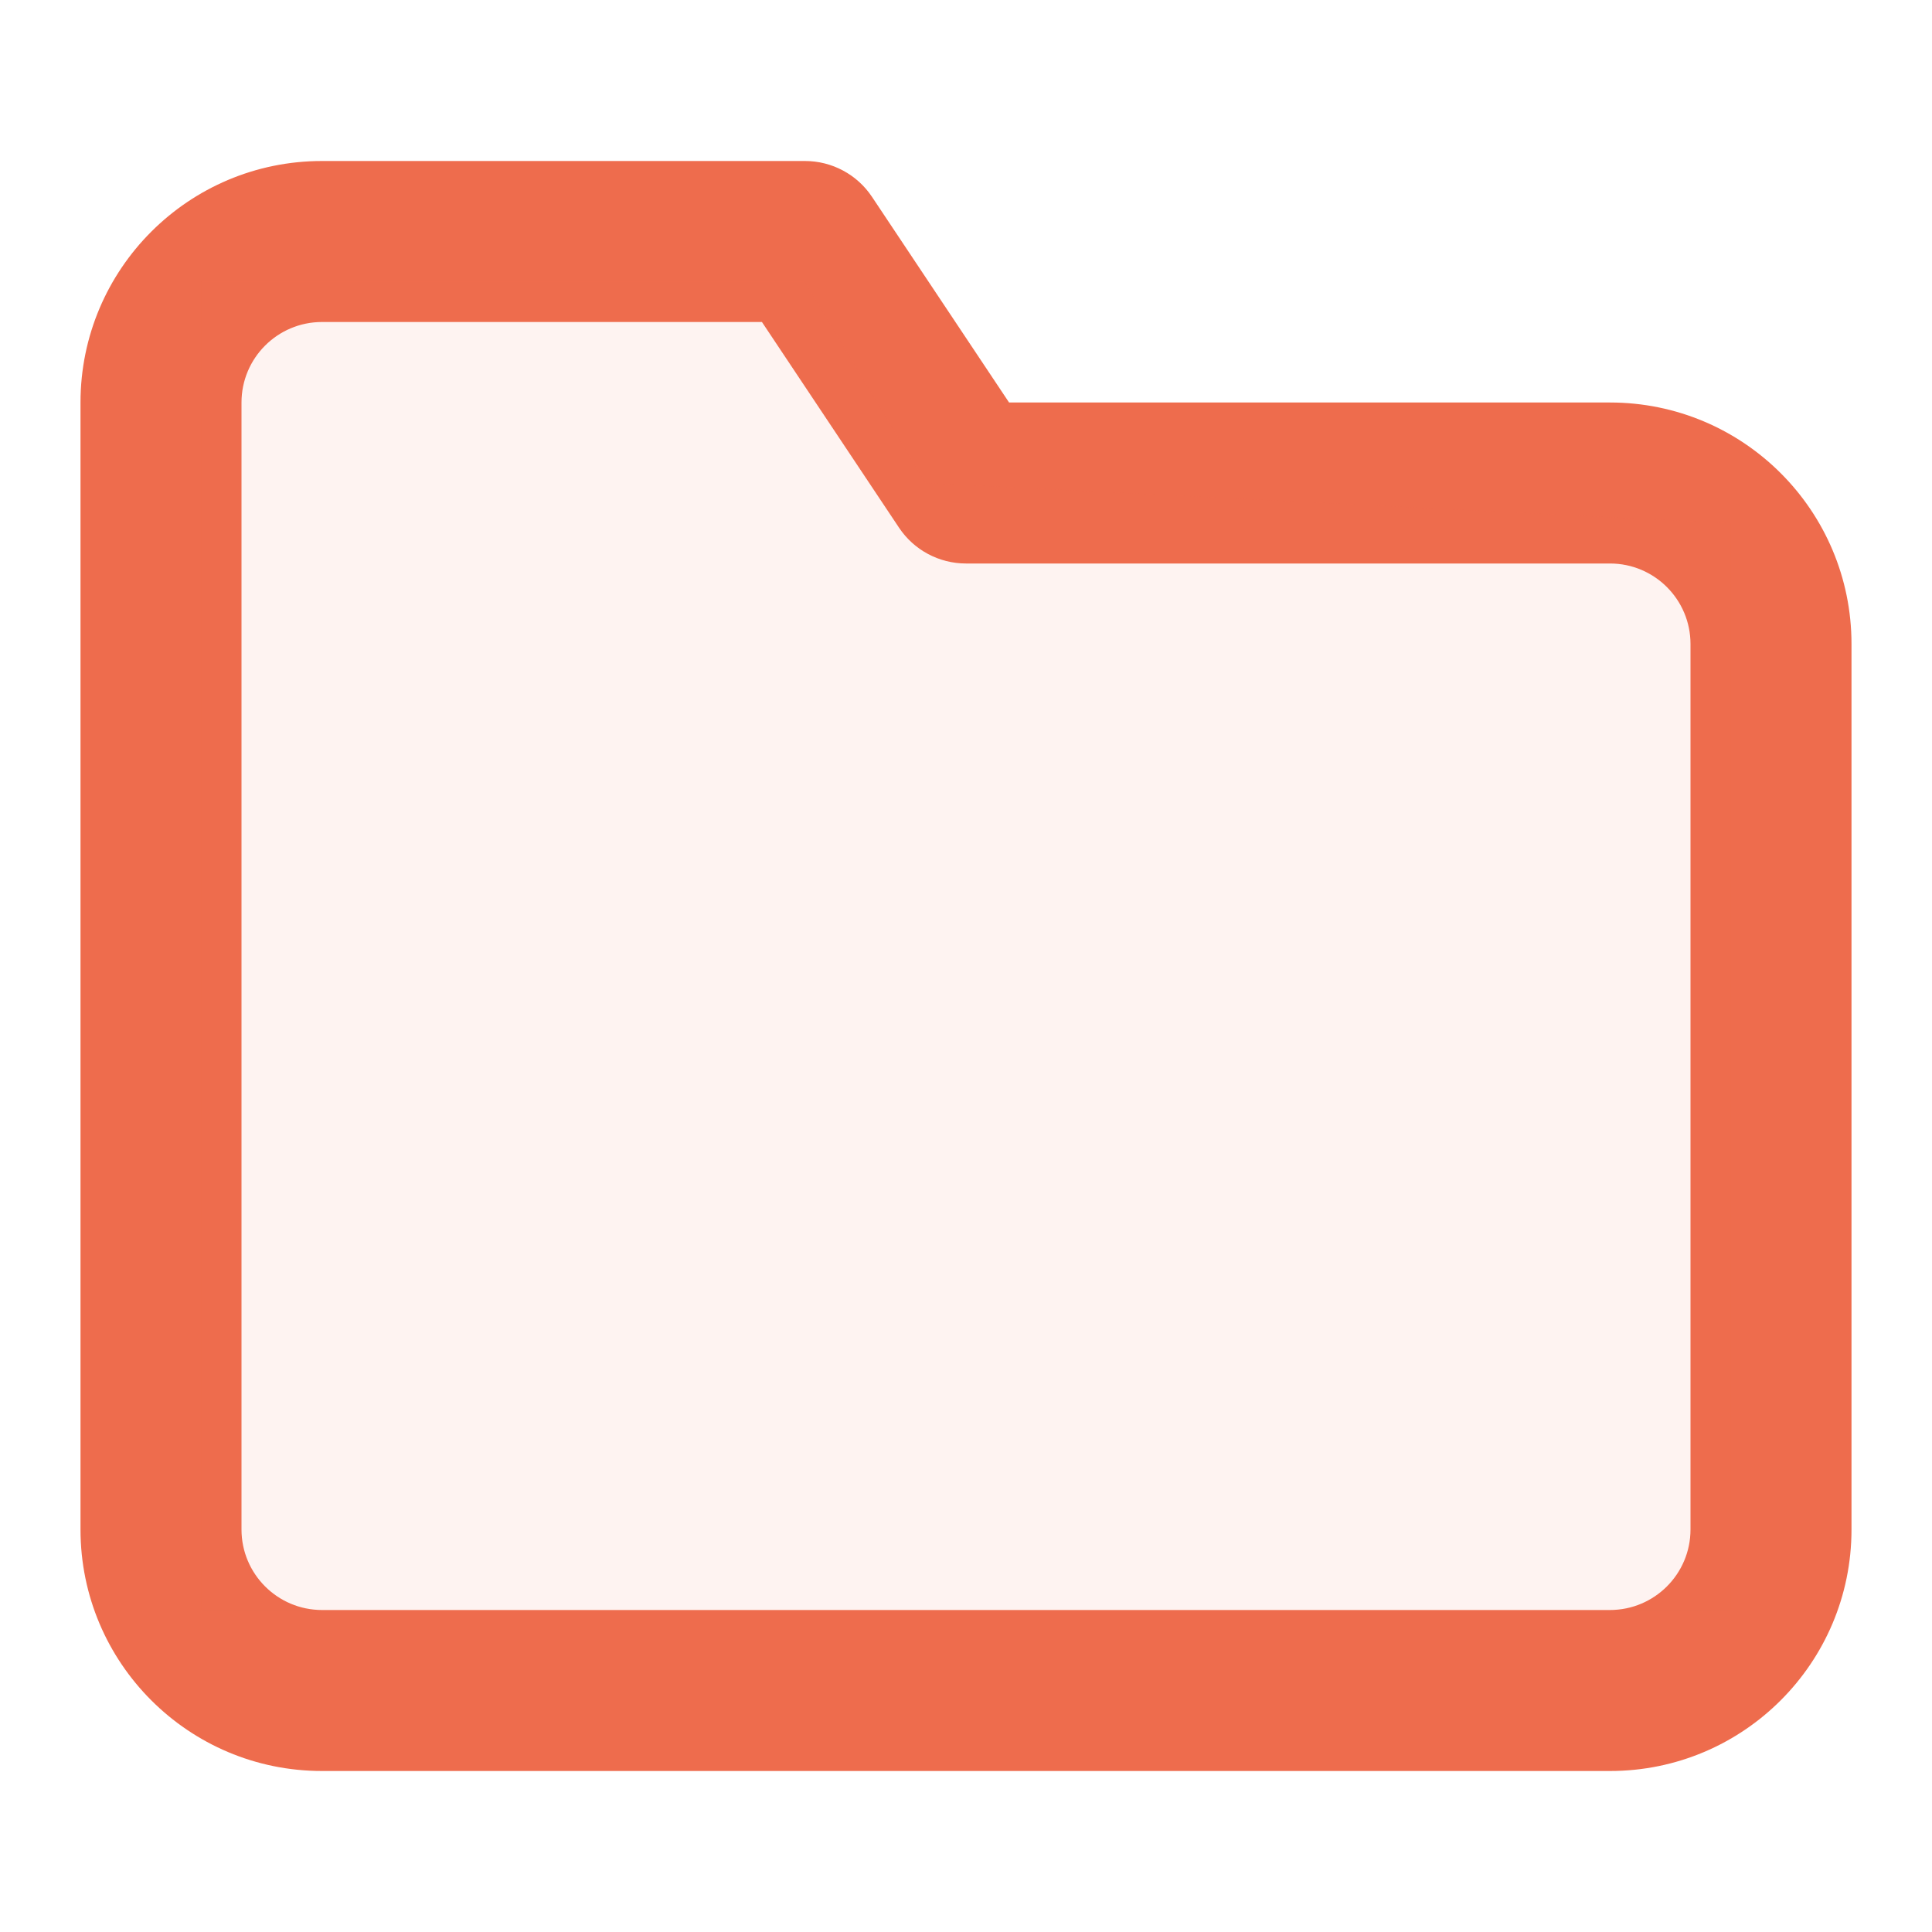<svg width="24" height="24" viewBox="0 0 24 24" fill="none" xmlns="http://www.w3.org/2000/svg">
<path fill-rule="evenodd" clip-rule="evenodd" d="M1 5C1 3.343 2.343 2 4 2H10C10.334 2 10.647 2.167 10.832 2.445L12.535 5H20C21.657 5 23 6.343 23 8V19C23 20.657 21.657 22 20 22H4C2.343 22 1 20.657 1 19V5ZM4 4C3.448 4 3 4.448 3 5V19C3 19.552 3.448 20 4 20H20C20.552 20 21 19.552 21 19V8C21 7.448 20.552 7 20 7H12C11.666 7 11.353 6.833 11.168 6.555L9.465 4H4Z" fill="#EE6C4D"/>
<path d="M2.5 3.5V20H21.5V6.5L11.5 6L10 3.5H2.5Z" fill="#EE6C4D" fill-opacity="0.08"/>
</svg>
